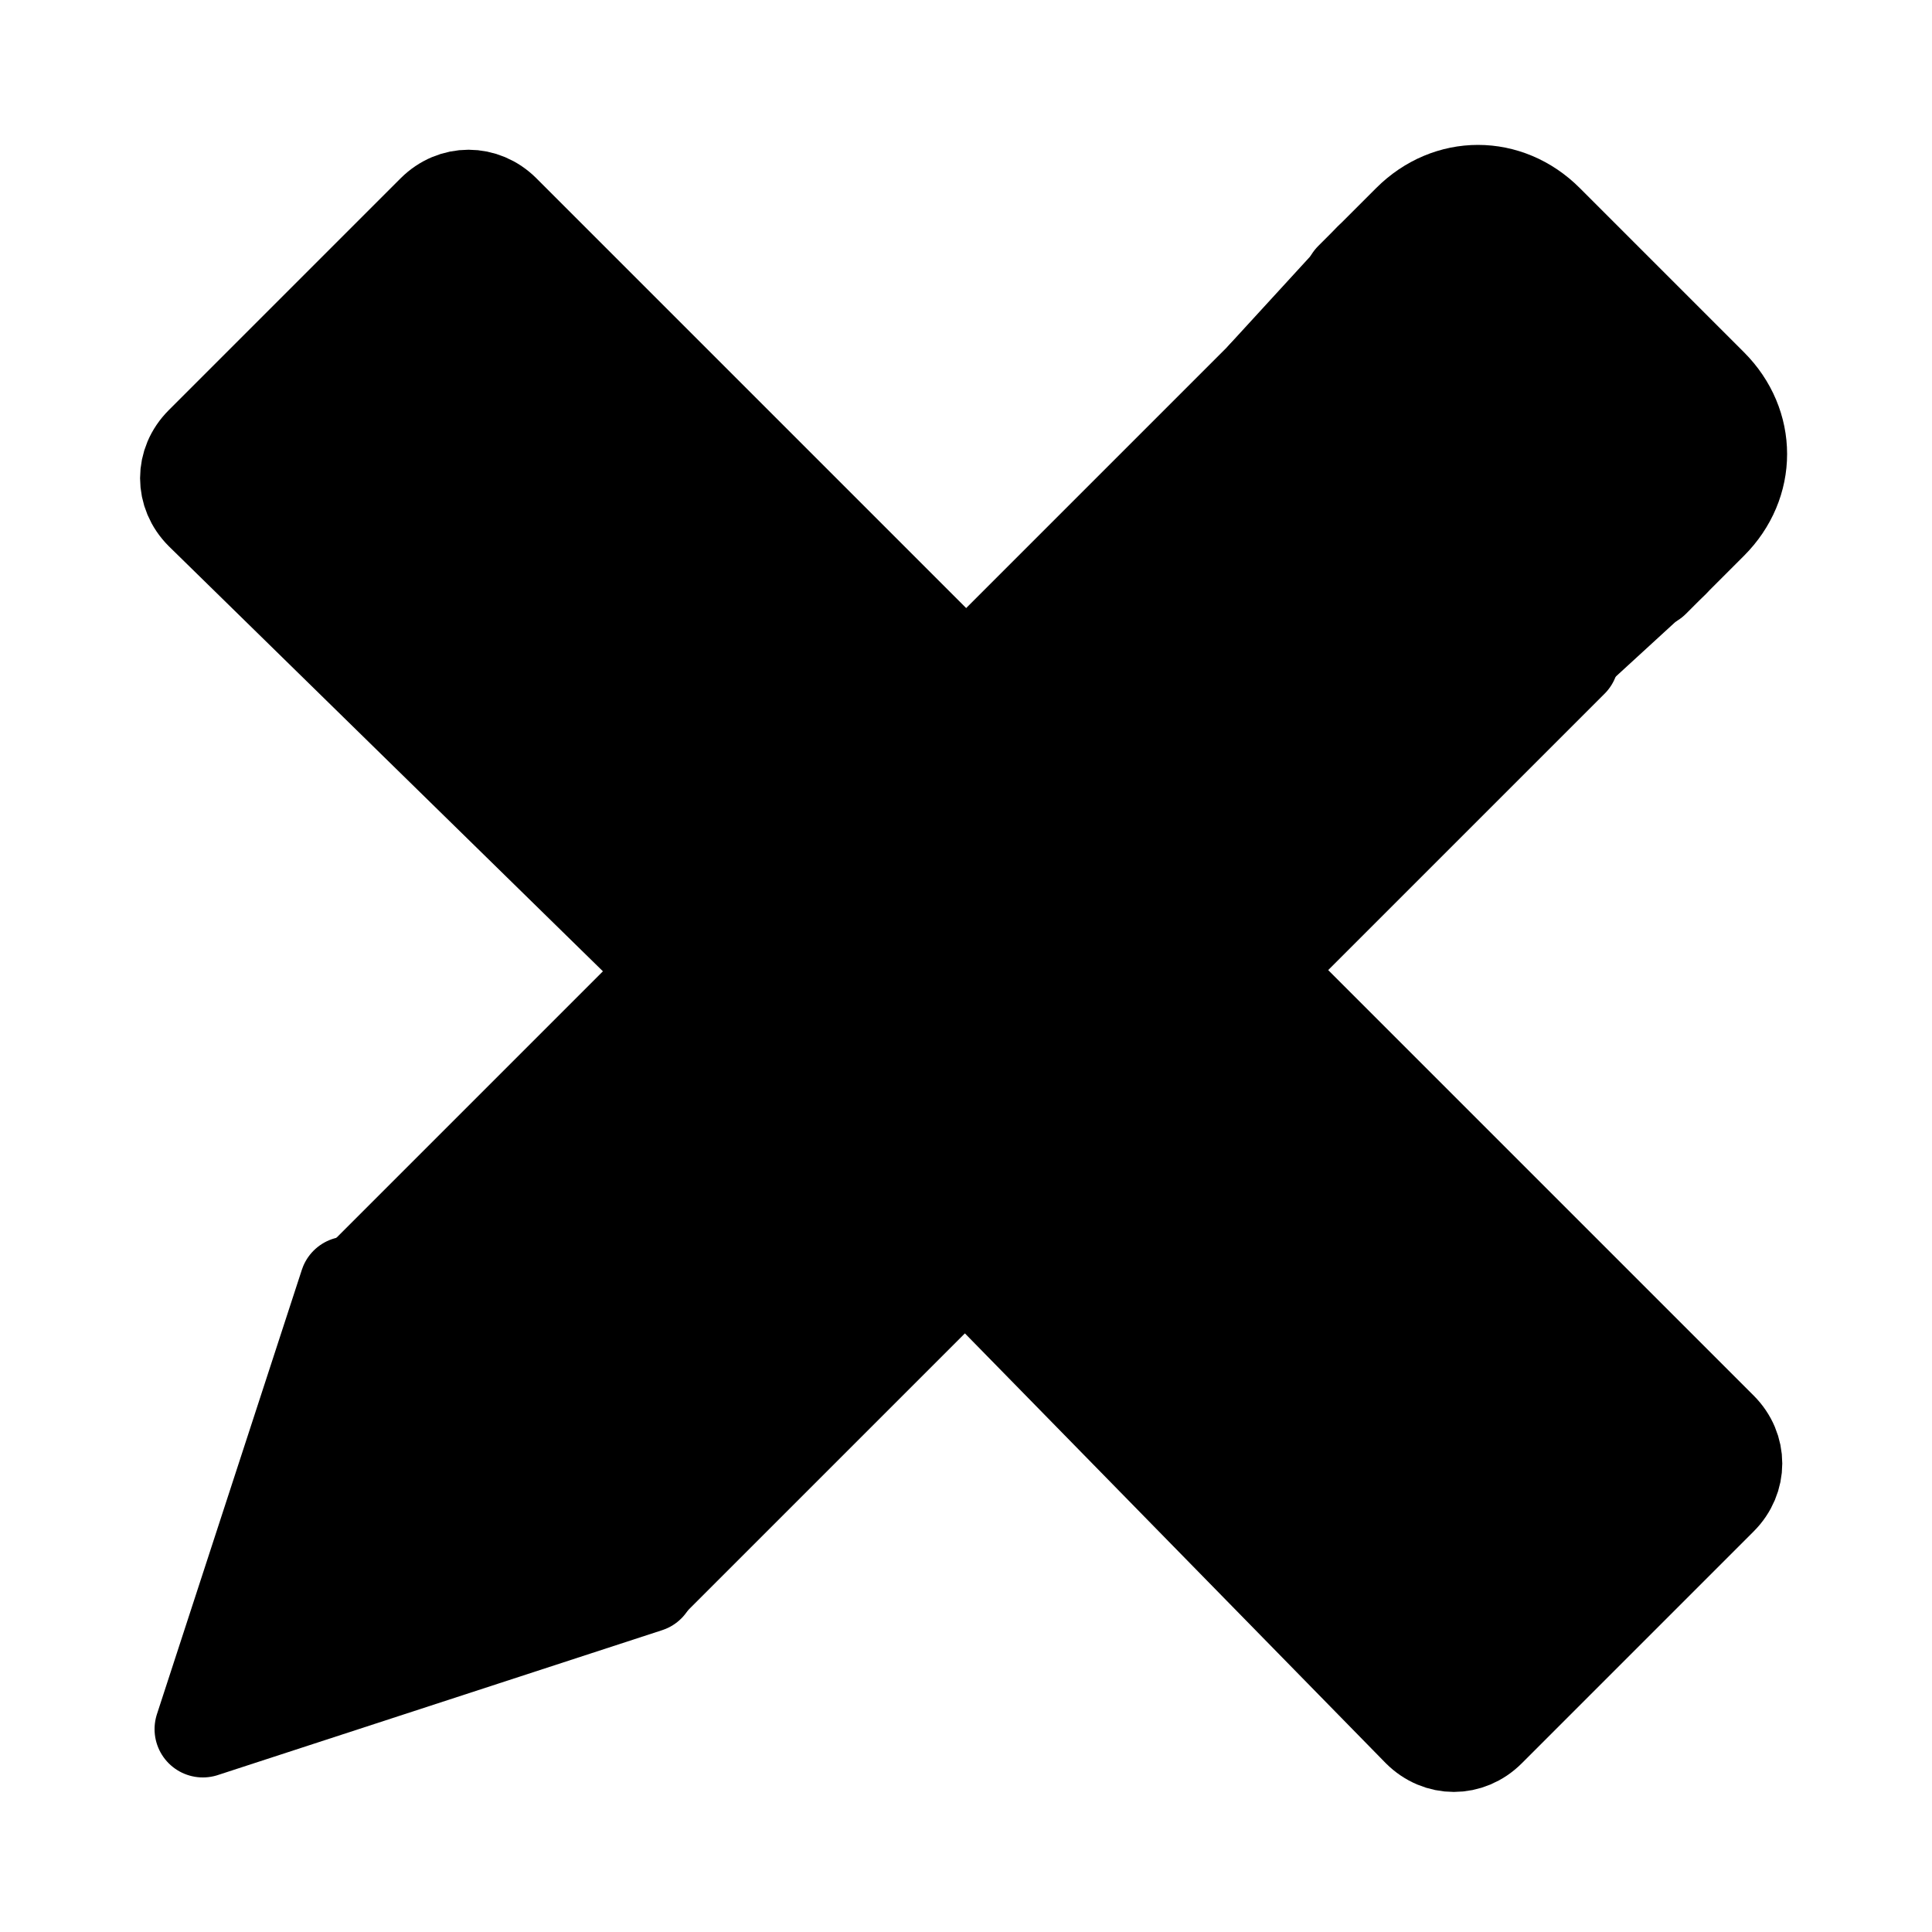 <svg xmlns="http://www.w3.org/2000/svg" enable-background="new 0 0 20 20" viewBox="0 0 20 20" id="design"><path stroke="#000" stroke-miterlimit="10" d="M6.9 10L2.1 5.3c-.2-.2-.2-.5 0-.7l2.4-2.4c.2-.2.5-.2.7 0l4.7 4.7M13 10l4.8 4.8c.2.2.2.5 0 .7l-2.4 2.4c-.2.2-.5.2-.7 0L10 13.1"></path><path d="M13.8 14.2h1.4v2.9h-1.4z" transform="rotate(-134.999 14.563 15.678)"></path><path d="M11.3 13.4h1.4v1.5h-1.4z" transform="rotate(-134.999 12.015 14.136)"></path><path d="M5.7 6.1h1.4V9H5.7z" transform="rotate(-134.999 6.382 7.497)"></path><path d="M3.1 5.2h1.4v1.5H3.1z" transform="rotate(-134.999 3.834 5.956)"></path><path stroke="#000" stroke-linecap="round" stroke-linejoin="round" stroke-miterlimit="10" d="m14 2.9.6-.6c.4-.4 1-.4 1.4 0L17.7 4c.4.4.4 1 0 1.4l-.6.6"></path><path stroke="#000" stroke-linecap="round" stroke-linejoin="round" stroke-miterlimit="10" d="M7.8 3.3h4.3v13.5H7.8z" transform="rotate(45.001 9.921 10.082)"></path><path d="M2.9 9.4h13.8v1.4H2.9z" transform="rotate(-45.001 9.867 10.137)"></path><path stroke="#000" stroke-linecap="round" stroke-linejoin="round" stroke-miterlimit="10" d="m2.1 17.9 1.5-4.6 3.1 3.1z"></path><path d="m2.6 16.4-.5 1.5 1.5-.5z"></path><path stroke="#000" stroke-linecap="round" stroke-linejoin="round" stroke-miterlimit="10" d="m17.3 5.8-1.2 1.1-3-3 1.1-1.2"></path></svg>